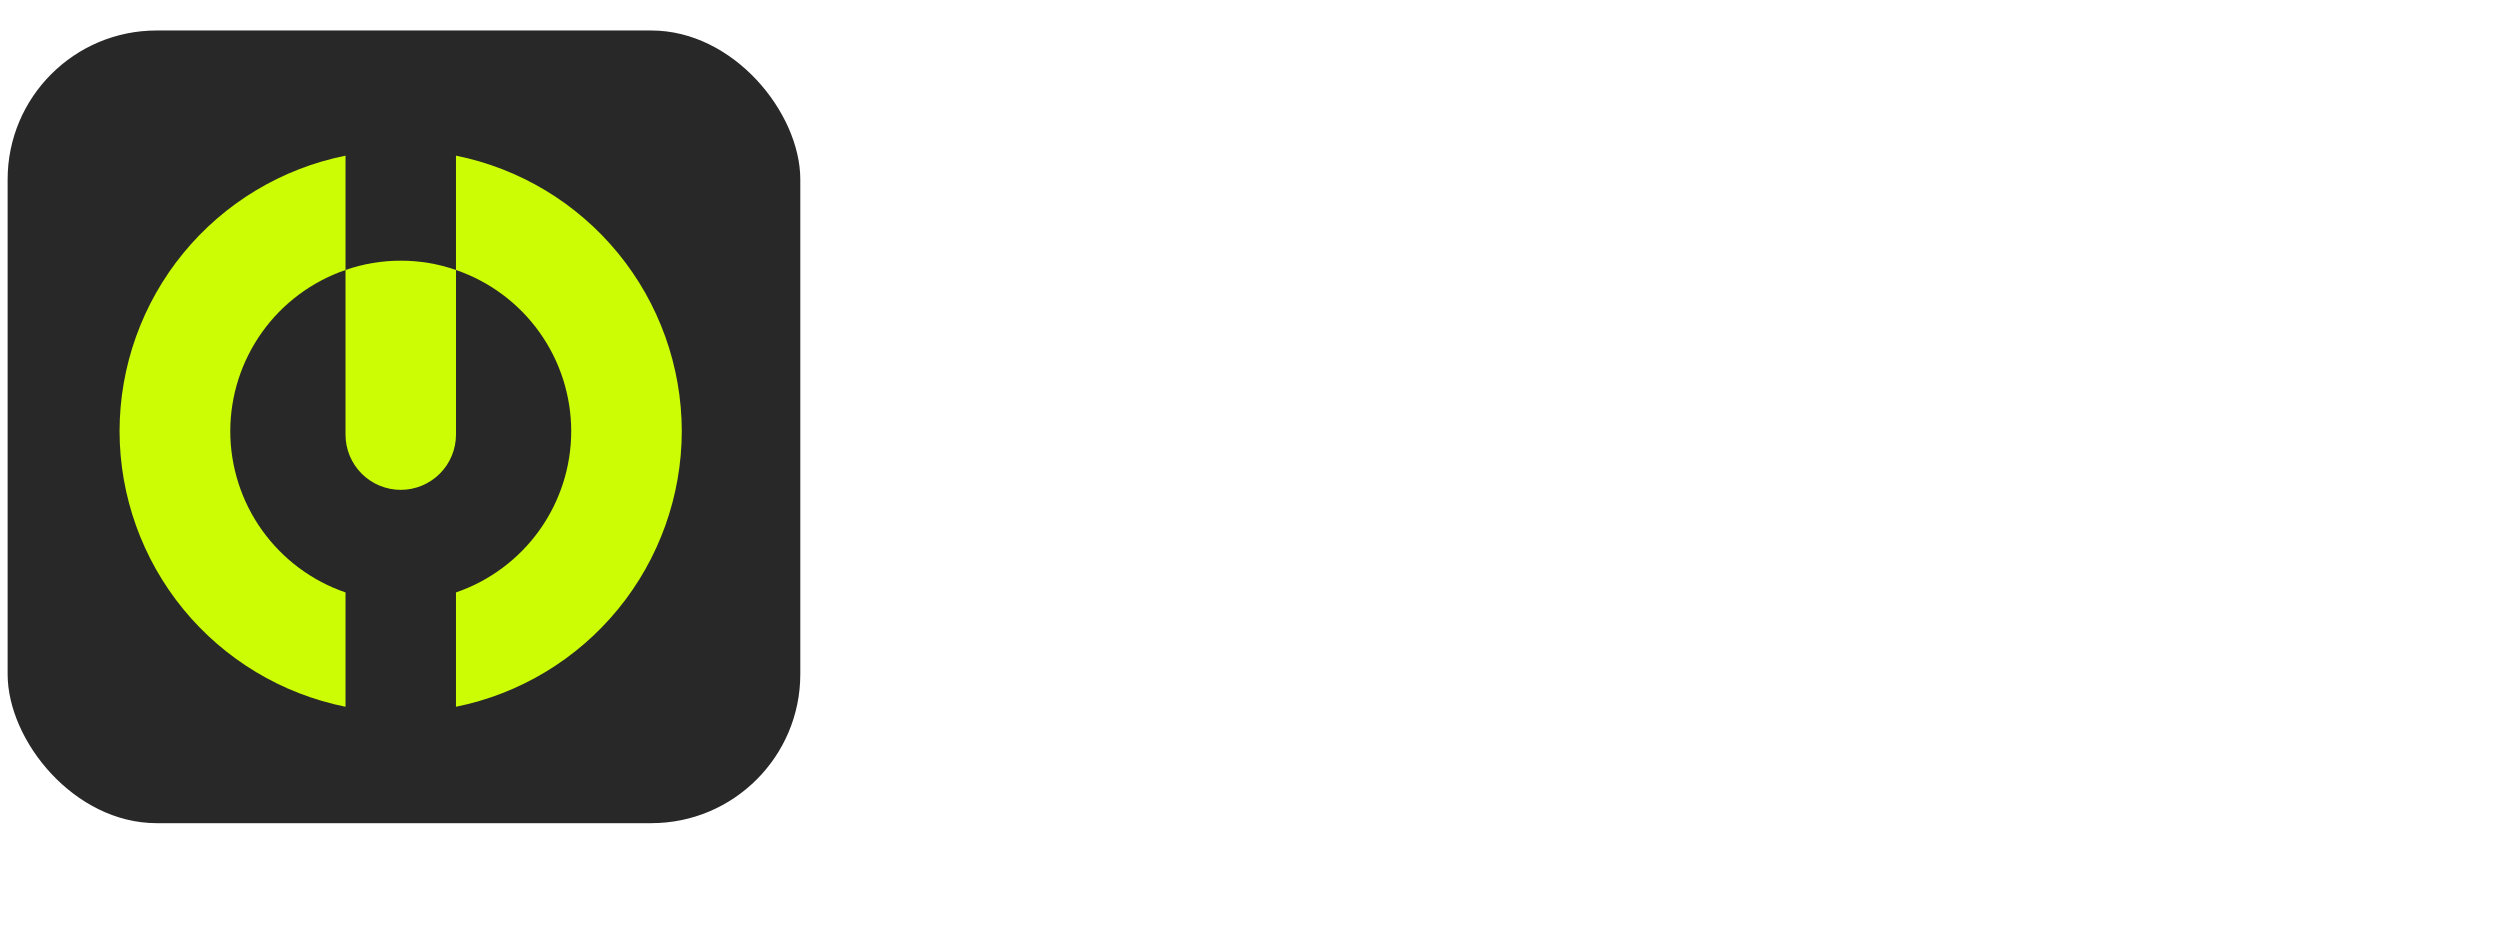 <svg width="164" height="62" viewBox="0 0 164 62" fill="none" xmlns="http://www.w3.org/2000/svg">
<rect x="0.5" y="2" width="52" height="52" rx="9.774" fill="#282828"/>
<g clip-path="url(#clip0_1546_886)">
<path d="M29.912 10.211V17.712C32.116 18.468 34.029 19.893 35.384 21.788C36.739 23.684 37.469 25.955 37.472 28.285C37.471 30.616 36.741 32.888 35.386 34.784C34.031 36.681 32.117 38.107 29.912 38.863V46.364C34.087 45.52 37.842 43.259 40.541 39.965C43.24 36.67 44.718 32.544 44.725 28.285C44.719 24.026 43.241 19.9 40.542 16.606C37.842 13.312 34.087 11.053 29.912 10.211ZM7.843 28.285C7.849 32.546 9.328 36.673 12.029 39.968C14.731 43.263 18.488 45.523 22.666 46.364V38.863C20.461 38.107 18.548 36.681 17.192 34.784C15.837 32.888 15.108 30.616 15.106 28.285C15.109 25.955 15.839 23.684 17.194 21.788C18.549 19.893 20.462 18.468 22.666 17.712V10.211C18.488 11.05 14.73 13.308 12.028 16.602C9.327 19.897 7.848 24.024 7.843 28.285Z" fill="#CCFD04"/>
<path d="M29.913 17.711V28.511C29.913 29.472 29.531 30.393 28.851 31.073C28.172 31.752 27.25 32.134 26.289 32.134C25.328 32.134 24.407 31.752 23.727 31.073C23.047 30.393 22.666 29.472 22.666 28.511V17.711C23.83 17.304 25.055 17.098 26.289 17.101C27.523 17.098 28.748 17.304 29.913 17.711Z" fill="#CCFD04"/>
</g>
<g filter="url(#filter0_d_1546_886)">
<path d="M63.857 24.583V4.102H70.834C73.544 4.102 75.757 4.946 77.473 6.634C79.199 8.322 80.062 10.681 80.062 13.71V14.947C80.062 17.976 79.199 20.34 77.473 22.037C75.757 23.734 73.544 24.583 70.834 24.583H63.857ZM68.33 21.291H70.623C72.095 21.291 73.267 20.785 74.139 19.772C75.012 18.75 75.448 17.24 75.448 15.243V13.456C75.448 11.449 75.007 9.949 74.126 8.955C73.244 7.952 72.076 7.45 70.623 7.45H68.33V21.291ZM82.186 20.433C82.186 18.905 82.781 17.737 83.972 16.931C85.163 16.115 86.692 15.707 88.558 15.707H91.582V14.877C91.582 14.239 91.418 13.733 91.09 13.358C90.771 12.983 90.218 12.795 89.43 12.795C88.652 12.795 88.084 12.955 87.728 13.273C87.381 13.583 87.207 13.981 87.207 14.469V14.722L83.001 14.708V14.455C83.001 13.152 83.611 12.087 84.83 11.262C86.049 10.427 87.662 10.01 89.669 10.01C91.695 10.01 93.251 10.409 94.339 11.206C95.427 12.003 95.971 13.255 95.971 14.961V21.376C95.971 21.957 96.023 22.511 96.126 23.036C96.229 23.552 96.374 23.997 96.562 24.372V24.583H92.243C92.121 24.358 92.014 24.077 91.92 23.739C91.835 23.401 91.779 23.064 91.751 22.726C91.451 23.27 90.898 23.758 90.091 24.189C89.294 24.611 88.295 24.822 87.095 24.822C85.66 24.822 84.483 24.456 83.564 23.725C82.645 22.994 82.186 21.896 82.186 20.433ZM86.56 20.082C86.56 20.691 86.734 21.174 87.081 21.53C87.437 21.887 87.986 22.065 88.727 22.065C89.514 22.065 90.185 21.807 90.738 21.291C91.301 20.766 91.582 20.152 91.582 19.449V18.183H89.472C88.487 18.183 87.756 18.342 87.278 18.661C86.799 18.97 86.56 19.444 86.56 20.082ZM99.249 24.583V3.399H103.637V15.383L108.195 10.39H113.104L103.637 20.377V24.583H99.249ZM108.575 24.583L103.792 17.93L106.563 14.863L113.751 24.583H108.575ZM114.314 20.433C114.314 18.905 114.909 17.737 116.1 16.931C117.291 16.115 118.82 15.707 120.686 15.707H123.71V14.877C123.71 14.239 123.546 13.733 123.218 13.358C122.899 12.983 122.346 12.795 121.558 12.795C120.78 12.795 120.213 12.955 119.856 13.273C119.509 13.583 119.336 13.981 119.336 14.469V14.722L115.13 14.708V14.455C115.13 13.152 115.739 12.087 116.958 11.262C118.178 10.427 119.791 10.01 121.797 10.01C123.823 10.01 125.38 10.409 126.467 11.206C127.555 12.003 128.099 13.255 128.099 14.961V21.376C128.099 21.957 128.151 22.511 128.254 23.036C128.357 23.552 128.502 23.997 128.69 24.372V24.583H124.372C124.25 24.358 124.142 24.077 124.048 23.739C123.964 23.401 123.907 23.064 123.879 22.726C123.579 23.27 123.026 23.758 122.219 24.189C121.422 24.611 120.424 24.822 119.223 24.822C117.788 24.822 116.611 24.456 115.692 23.725C114.773 22.994 114.314 21.896 114.314 20.433ZM118.689 20.082C118.689 20.691 118.862 21.174 119.209 21.53C119.565 21.887 120.114 22.065 120.855 22.065C121.643 22.065 122.313 21.807 122.866 21.291C123.429 20.766 123.71 20.152 123.71 19.449V18.183H121.6C120.616 18.183 119.884 18.342 119.406 18.661C118.928 18.97 118.689 19.444 118.689 20.082ZM62.9 47.886V47.253H67.331V47.717C67.331 48.711 67.631 49.457 68.231 49.954C68.832 50.441 69.671 50.685 70.749 50.685C71.809 50.685 72.62 50.456 73.183 49.996C73.755 49.536 74.041 48.927 74.041 48.167C74.041 47.426 73.755 46.84 73.183 46.409C72.611 45.978 71.415 45.509 69.596 45.002C67.458 44.402 65.854 43.61 64.785 42.625C63.725 41.64 63.196 40.318 63.196 38.658C63.196 36.848 63.866 35.409 65.207 34.34C66.548 33.271 68.349 32.736 70.609 32.736C72.859 32.736 74.669 33.266 76.038 34.326C77.408 35.385 78.092 36.83 78.092 38.658V39.207H73.732V38.827C73.732 37.983 73.469 37.313 72.944 36.816C72.428 36.309 71.664 36.056 70.651 36.056C69.619 36.056 68.865 36.262 68.386 36.675C67.908 37.078 67.669 37.622 67.669 38.307C67.669 38.972 67.955 39.493 68.527 39.868C69.099 40.234 70.304 40.675 72.142 41.19C74.224 41.772 75.804 42.569 76.882 43.582C77.961 44.585 78.505 45.992 78.514 47.802C78.514 49.743 77.806 51.253 76.39 52.331C74.974 53.41 73.103 53.949 70.778 53.949C68.461 53.949 66.567 53.433 65.095 52.401C63.632 51.37 62.9 49.865 62.9 47.886ZM80.329 46.69V46.24C80.329 44.046 81.004 42.288 82.355 40.965C83.714 39.643 85.477 38.982 87.644 38.982C89.81 38.982 91.498 39.61 92.707 40.867C93.917 42.114 94.522 43.835 94.522 46.029V47.45H83.072V44.932H90.218V44.693C90.218 43.961 89.997 43.347 89.557 42.85C89.116 42.344 88.473 42.09 87.629 42.09C86.673 42.09 85.946 42.442 85.449 43.145C84.952 43.849 84.704 44.773 84.704 45.917V46.845C84.704 48.074 84.971 49.044 85.505 49.757C86.049 50.46 86.837 50.812 87.869 50.812C88.6 50.812 89.224 50.643 89.739 50.306C90.265 49.959 90.682 49.541 90.991 49.053L94.311 50.671C93.861 51.665 93.087 52.467 91.99 53.077C90.902 53.677 89.547 53.977 87.925 53.977C85.543 53.977 83.681 53.316 82.34 51.993C80.999 50.671 80.329 48.904 80.329 46.69ZM96.857 53.583V39.404H101.133L101.204 41.078H101.26C101.579 40.515 102.01 40.037 102.554 39.643C103.098 39.249 103.717 39.052 104.411 39.052C104.636 39.052 104.856 39.076 105.072 39.123C105.288 39.16 105.438 39.197 105.522 39.235V42.822C105.363 42.766 105.175 42.728 104.96 42.709C104.753 42.681 104.524 42.667 104.27 42.667C103.642 42.667 103.056 42.859 102.512 43.244C101.977 43.619 101.574 44.111 101.302 44.721V53.583H96.857ZM105.916 39.404H110.305L113.132 47.506C113.245 47.816 113.334 48.106 113.4 48.378C113.465 48.65 113.517 48.894 113.554 49.11H113.625C113.662 48.894 113.714 48.655 113.779 48.392C113.854 48.12 113.939 47.825 114.033 47.506L116.902 39.404H120.855L115.439 53.583H111.374L105.916 39.404ZM122.332 53.583V39.404H126.763V53.583H122.332ZM122.022 35.128C122.022 34.48 122.238 33.937 122.669 33.496C123.11 33.046 123.739 32.821 124.554 32.821C125.37 32.821 125.994 33.041 126.425 33.482C126.866 33.922 127.086 34.471 127.086 35.128C127.086 35.784 126.866 36.337 126.425 36.787C125.985 37.238 125.356 37.463 124.54 37.463C123.724 37.463 123.101 37.238 122.669 36.787C122.238 36.337 122.022 35.784 122.022 35.128ZM129.281 46.704V46.24C129.281 43.999 129.951 42.231 131.292 40.937C132.643 39.634 134.434 38.982 136.666 38.982C138.823 38.982 140.473 39.493 141.617 40.515C142.761 41.528 143.376 42.817 143.46 44.383L143.474 44.651H139.198V44.468C139.198 43.793 138.987 43.244 138.565 42.822C138.152 42.391 137.533 42.175 136.708 42.175C135.742 42.175 135.006 42.517 134.5 43.202C134.003 43.886 133.754 44.834 133.754 46.043V46.901C133.754 48.102 133.998 49.053 134.485 49.757C134.973 50.451 135.709 50.798 136.694 50.798C137.594 50.798 138.237 50.577 138.621 50.137C139.015 49.687 139.212 49.138 139.212 48.491V48.322H143.474L143.46 48.547C143.451 50.094 142.86 51.389 141.688 52.429C140.515 53.461 138.846 53.977 136.68 53.977C134.448 53.977 132.657 53.325 131.306 52.022C129.956 50.709 129.281 48.936 129.281 46.704ZM144.951 46.69V46.24C144.951 44.046 145.626 42.288 146.977 40.965C148.336 39.643 150.099 38.982 152.266 38.982C154.432 38.982 156.12 39.61 157.33 40.867C158.539 42.114 159.144 43.835 159.144 46.029V47.45H147.694V44.932H154.84V44.693C154.84 43.961 154.62 43.347 154.179 42.85C153.738 42.344 153.096 42.09 152.252 42.09C151.295 42.09 150.568 42.442 150.071 43.145C149.574 43.849 149.326 44.773 149.326 45.917V46.845C149.326 48.074 149.593 49.044 150.128 49.757C150.672 50.46 151.459 50.812 152.491 50.812C153.222 50.812 153.846 50.643 154.362 50.306C154.887 49.959 155.304 49.541 155.614 49.053L158.933 50.671C158.483 51.665 157.71 52.467 156.612 53.077C155.525 53.677 154.169 53.977 152.547 53.977C150.165 53.977 148.304 53.316 146.963 51.993C145.622 50.671 144.951 48.904 144.951 46.69Z" fill="white"/>
</g>
<defs>
<filter id="filter0_d_1546_886" x="58.9" y="3.398" width="104.244" height="58.578" filterUnits="userSpaceOnUse" color-interpolation-filters="sRGB">
<feFlood flood-opacity="0" result="BackgroundImageFix"/>
<feColorMatrix in="SourceAlpha" type="matrix" values="0 0 0 0 0 0 0 0 0 0 0 0 0 0 0 0 0 0 127 0" result="hardAlpha"/>
<feOffset dy="4"/>
<feGaussianBlur stdDeviation="2"/>
<feComposite in2="hardAlpha" operator="out"/>
<feColorMatrix type="matrix" values="0 0 0 0 0 0 0 0 0 0 0 0 0 0 0 0 0 0 0.25 0"/>
<feBlend mode="normal" in2="BackgroundImageFix" result="effect1_dropShadow_1546_886"/>
<feBlend mode="normal" in="SourceGraphic" in2="effect1_dropShadow_1546_886" result="shape"/>
</filter>
<clipPath id="clip0_1546_886">
<rect width="36.871" height="36.153" fill="white" transform="translate(7.854 10.211)"/>
</clipPath>
</defs>
</svg>

